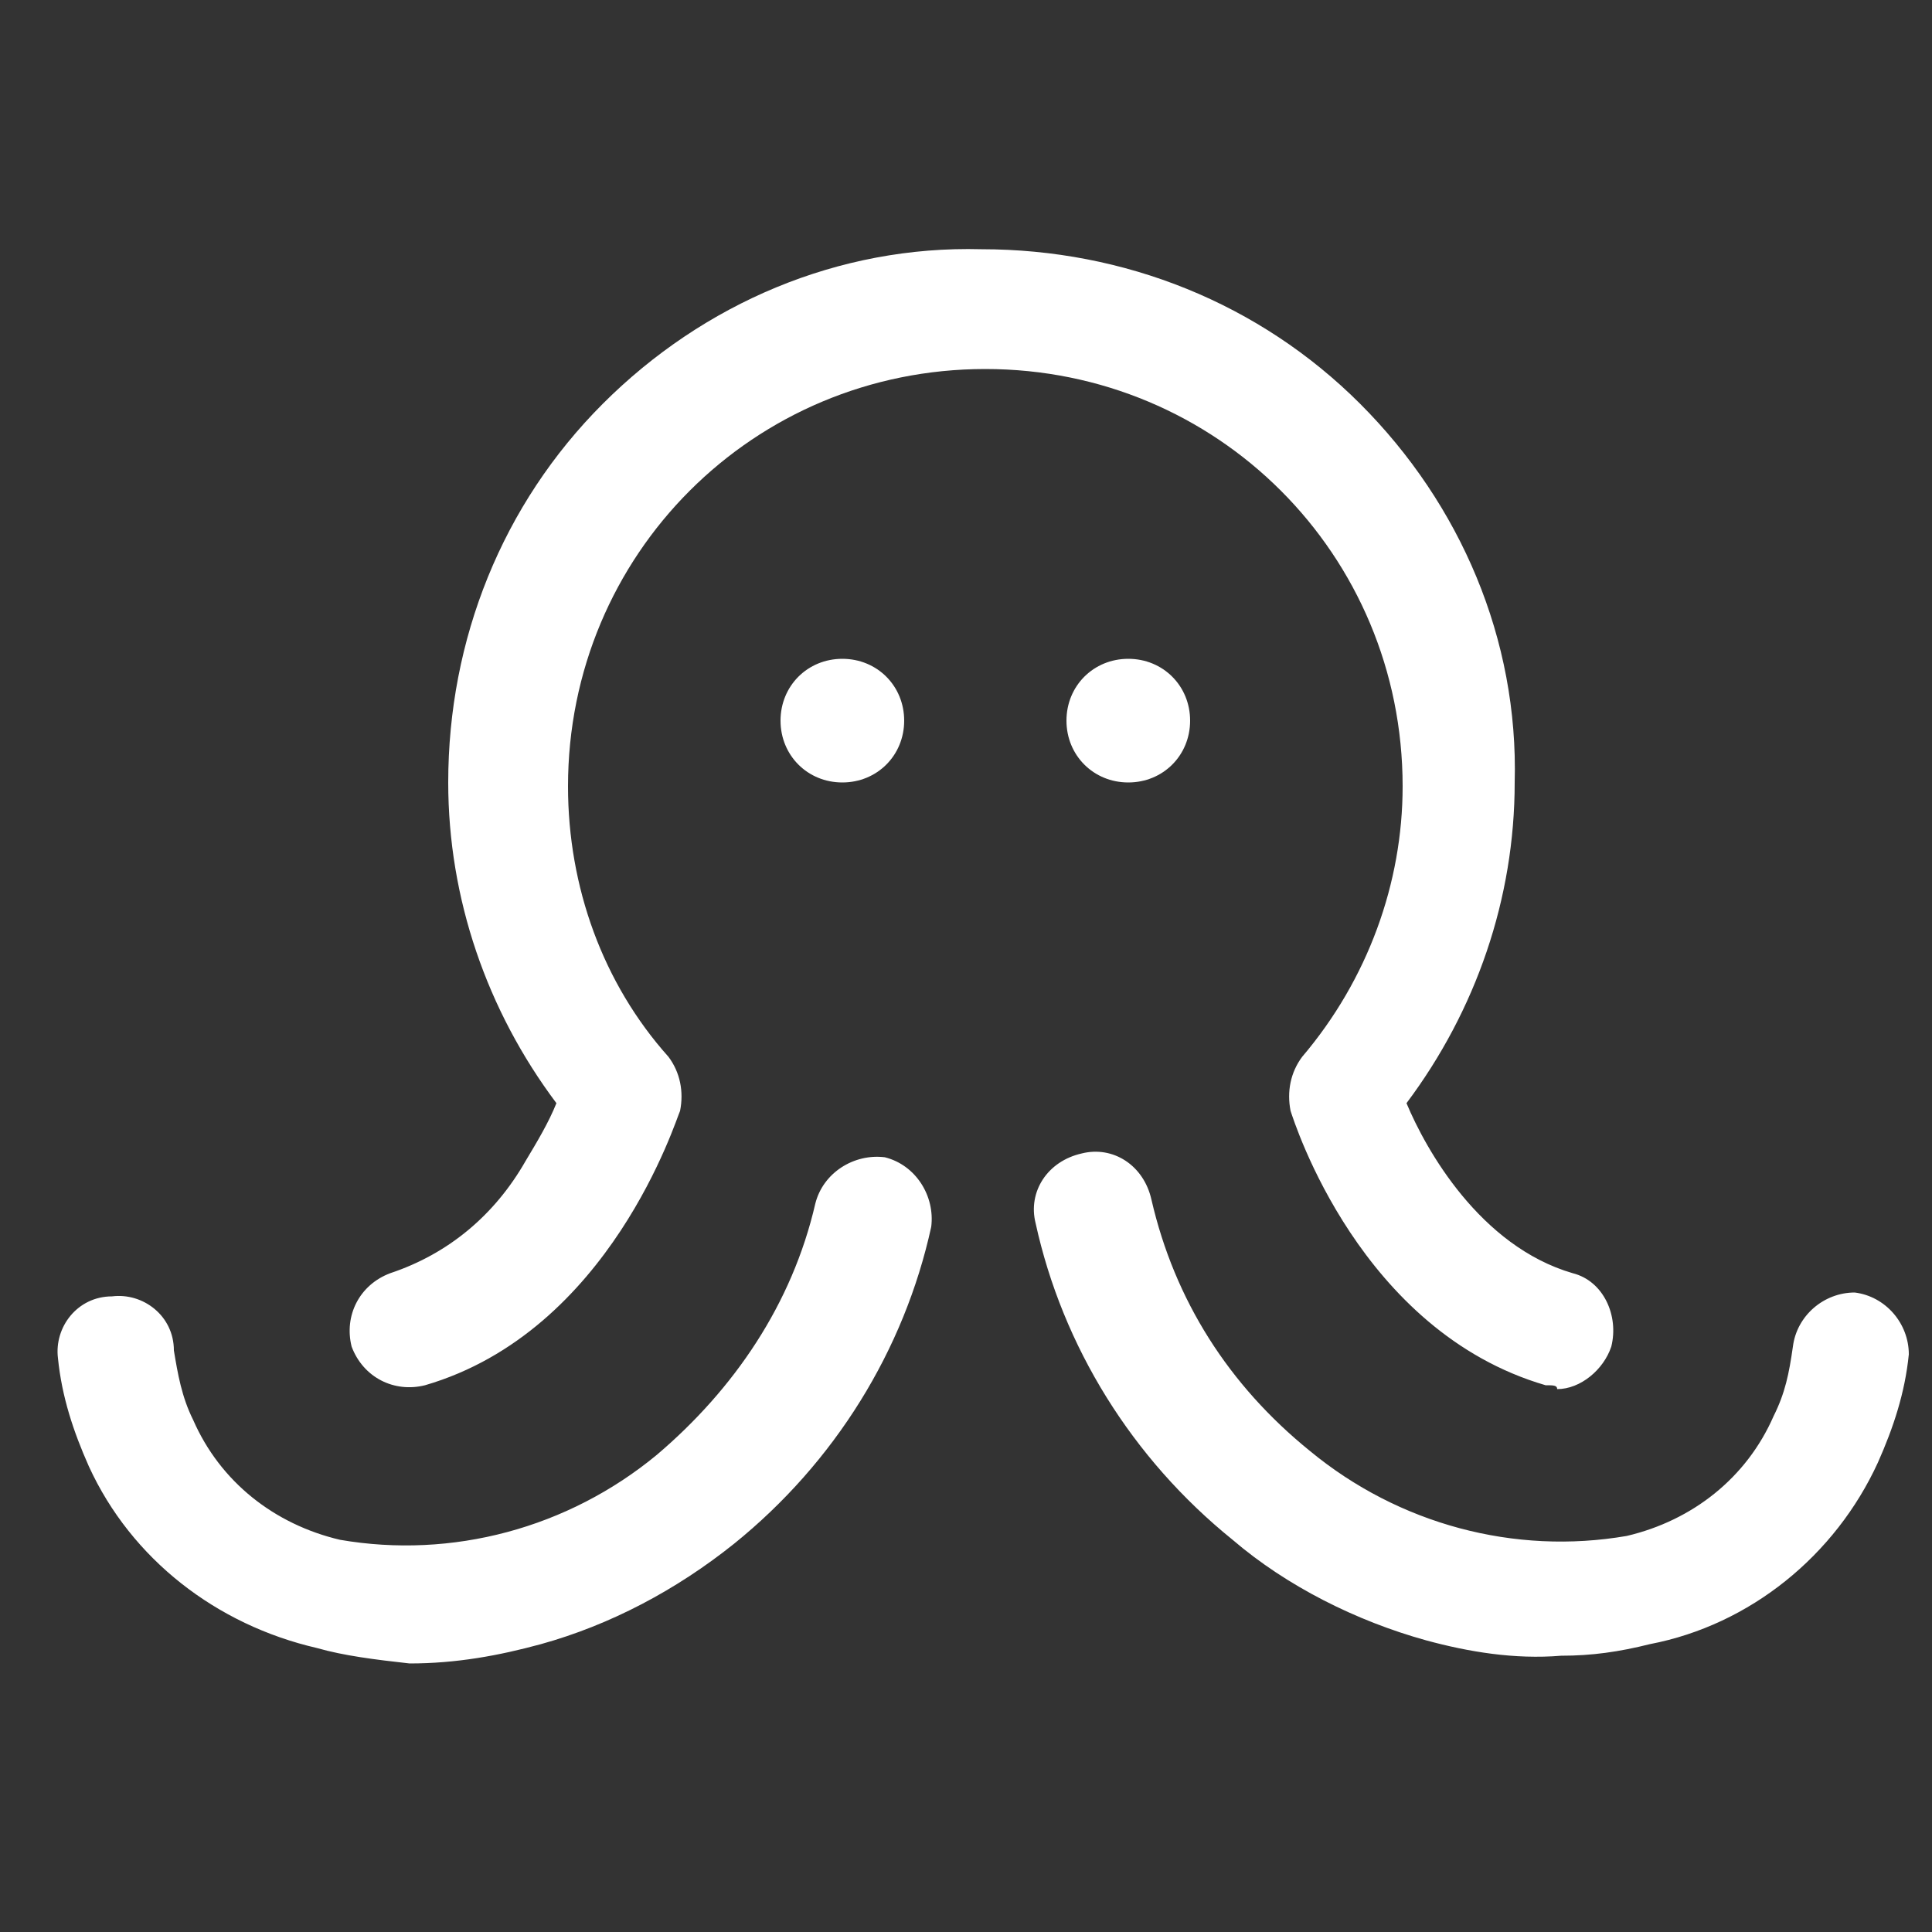 <?xml version="1.0" encoding="utf-8"?>
<!-- Generator: Adobe Illustrator 27.4.1, SVG Export Plug-In . SVG Version: 6.00 Build 0)  -->
<svg version="1.1" id="Layer_1" xmlns="http://www.w3.org/2000/svg" xmlns:xlink="http://www.w3.org/1999/xlink" x="0px" y="0px"
	 viewBox="0 0 50 50" style="enable-background:new 0 0 50 50;" xml:space="preserve">
<rect x="0" y="0" width="50" height="50" fill="#333333" stroke="none"/>
<style type="text/css">
	.st0{fill:none;}
	.st1{fill:#FFFFFF;}
</style>
<g id="그룹_13" transform="translate(-1377 -781.35)">
	<rect id="사각형_6" x="1377" y="781.3" class="st0" width="50" height="50"/>
	<g id="그룹_12">
		<path id="합치기_1" class="st1" d="M1413.9,823.8c-1.8-0.5-3.6-1.4-5-2.6c-2.6-2.1-4.4-5-5.1-8.2c-0.2-0.8,0.3-1.6,1.2-1.8
			c0,0,0,0,0,0c0.8-0.2,1.6,0.3,1.8,1.2c0,0,0,0,0,0c0.6,2.6,2,4.8,4.1,6.5c2.3,1.9,5.3,2.7,8.2,2.2c1.7-0.4,3.1-1.5,3.8-3.1
			c0.3-0.6,0.4-1.1,0.5-1.8c0.1-0.8,0.8-1.4,1.6-1.4c0,0,0,0,0,0c0.8,0.1,1.4,0.8,1.4,1.6c-0.1,1-0.4,1.9-0.8,2.8
			c-1.1,2.4-3.3,4.2-5.9,4.7c-0.8,0.2-1.5,0.3-2.3,0.3C1416.2,824.3,1415,824.1,1413.9,823.8z M1385.2,824c-2.6-0.6-4.8-2.3-5.9-4.7
			c-0.4-0.9-0.7-1.8-0.8-2.8c-0.1-0.8,0.5-1.6,1.4-1.6c0,0,0,0,0,0c0.8-0.1,1.6,0.5,1.6,1.4c0.1,0.6,0.2,1.2,0.5,1.8
			c0.7,1.6,2.1,2.7,3.8,3.1c2.9,0.5,5.9-0.3,8.2-2.2c2-1.7,3.5-3.9,4.1-6.5c0.2-0.8,1-1.3,1.8-1.2c0,0,0,0,0,0
			c0.8,0.2,1.3,1,1.2,1.8c-0.7,3.2-2.5,6.1-5.1,8.2c-1.5,1.2-3.2,2.1-5,2.6c-1.1,0.3-2.2,0.5-3.4,0.5
			C1386.7,824.3,1385.9,824.2,1385.2,824L1385.2,824z M1417,817.2c-4.8-1.4-6.5-6.8-6.6-7.1c-0.1-0.5,0-1,0.3-1.4
			c1.7-2,2.6-4.5,2.6-7c0-6-4.8-10.8-10.8-10.8c-6,0-10.8,4.8-10.8,10.8c0,2.6,0.9,5.1,2.6,7c0.3,0.4,0.4,0.9,0.3,1.4
			c-0.1,0.2-1.8,5.7-6.6,7.1c-0.8,0.2-1.6-0.2-1.9-1c0,0,0,0,0,0c-0.2-0.8,0.2-1.6,1-1.9c1.5-0.5,2.7-1.5,3.5-2.9
			c0.3-0.5,0.6-1,0.8-1.5c-1.8-2.4-2.8-5.3-2.8-8.3c0-3.7,1.4-7.2,4-9.8c2.6-2.6,6.1-4.1,9.8-4c3.7,0,7.2,1.4,9.8,4
			c2.6,2.6,4.1,6.1,4,9.8c0,3-1,5.9-2.8,8.3c0.5,1.2,1.9,3.7,4.3,4.4c0.8,0.2,1.2,1.1,1,1.9c0,0,0,0,0,0c-0.2,0.6-0.8,1.1-1.4,1.1
			C1417.3,817.2,1417.2,817.2,1417,817.2L1417,817.2z M1404.6,800c0-0.9,0.7-1.6,1.6-1.6l0,0c0.9,0,1.6,0.7,1.6,1.6l0,0
			c0,0.9-0.7,1.6-1.6,1.6l0,0C1405.3,801.6,1404.6,800.9,1404.6,800L1404.6,800z M1397.2,800c0-0.9,0.7-1.6,1.6-1.6l0,0
			c0.9,0,1.6,0.7,1.6,1.6l0,0c0,0.9-0.7,1.6-1.6,1.6l0,0C1397.9,801.6,1397.2,800.9,1397.2,800L1397.2,800z"/>
	</g>
</g>
</svg>
